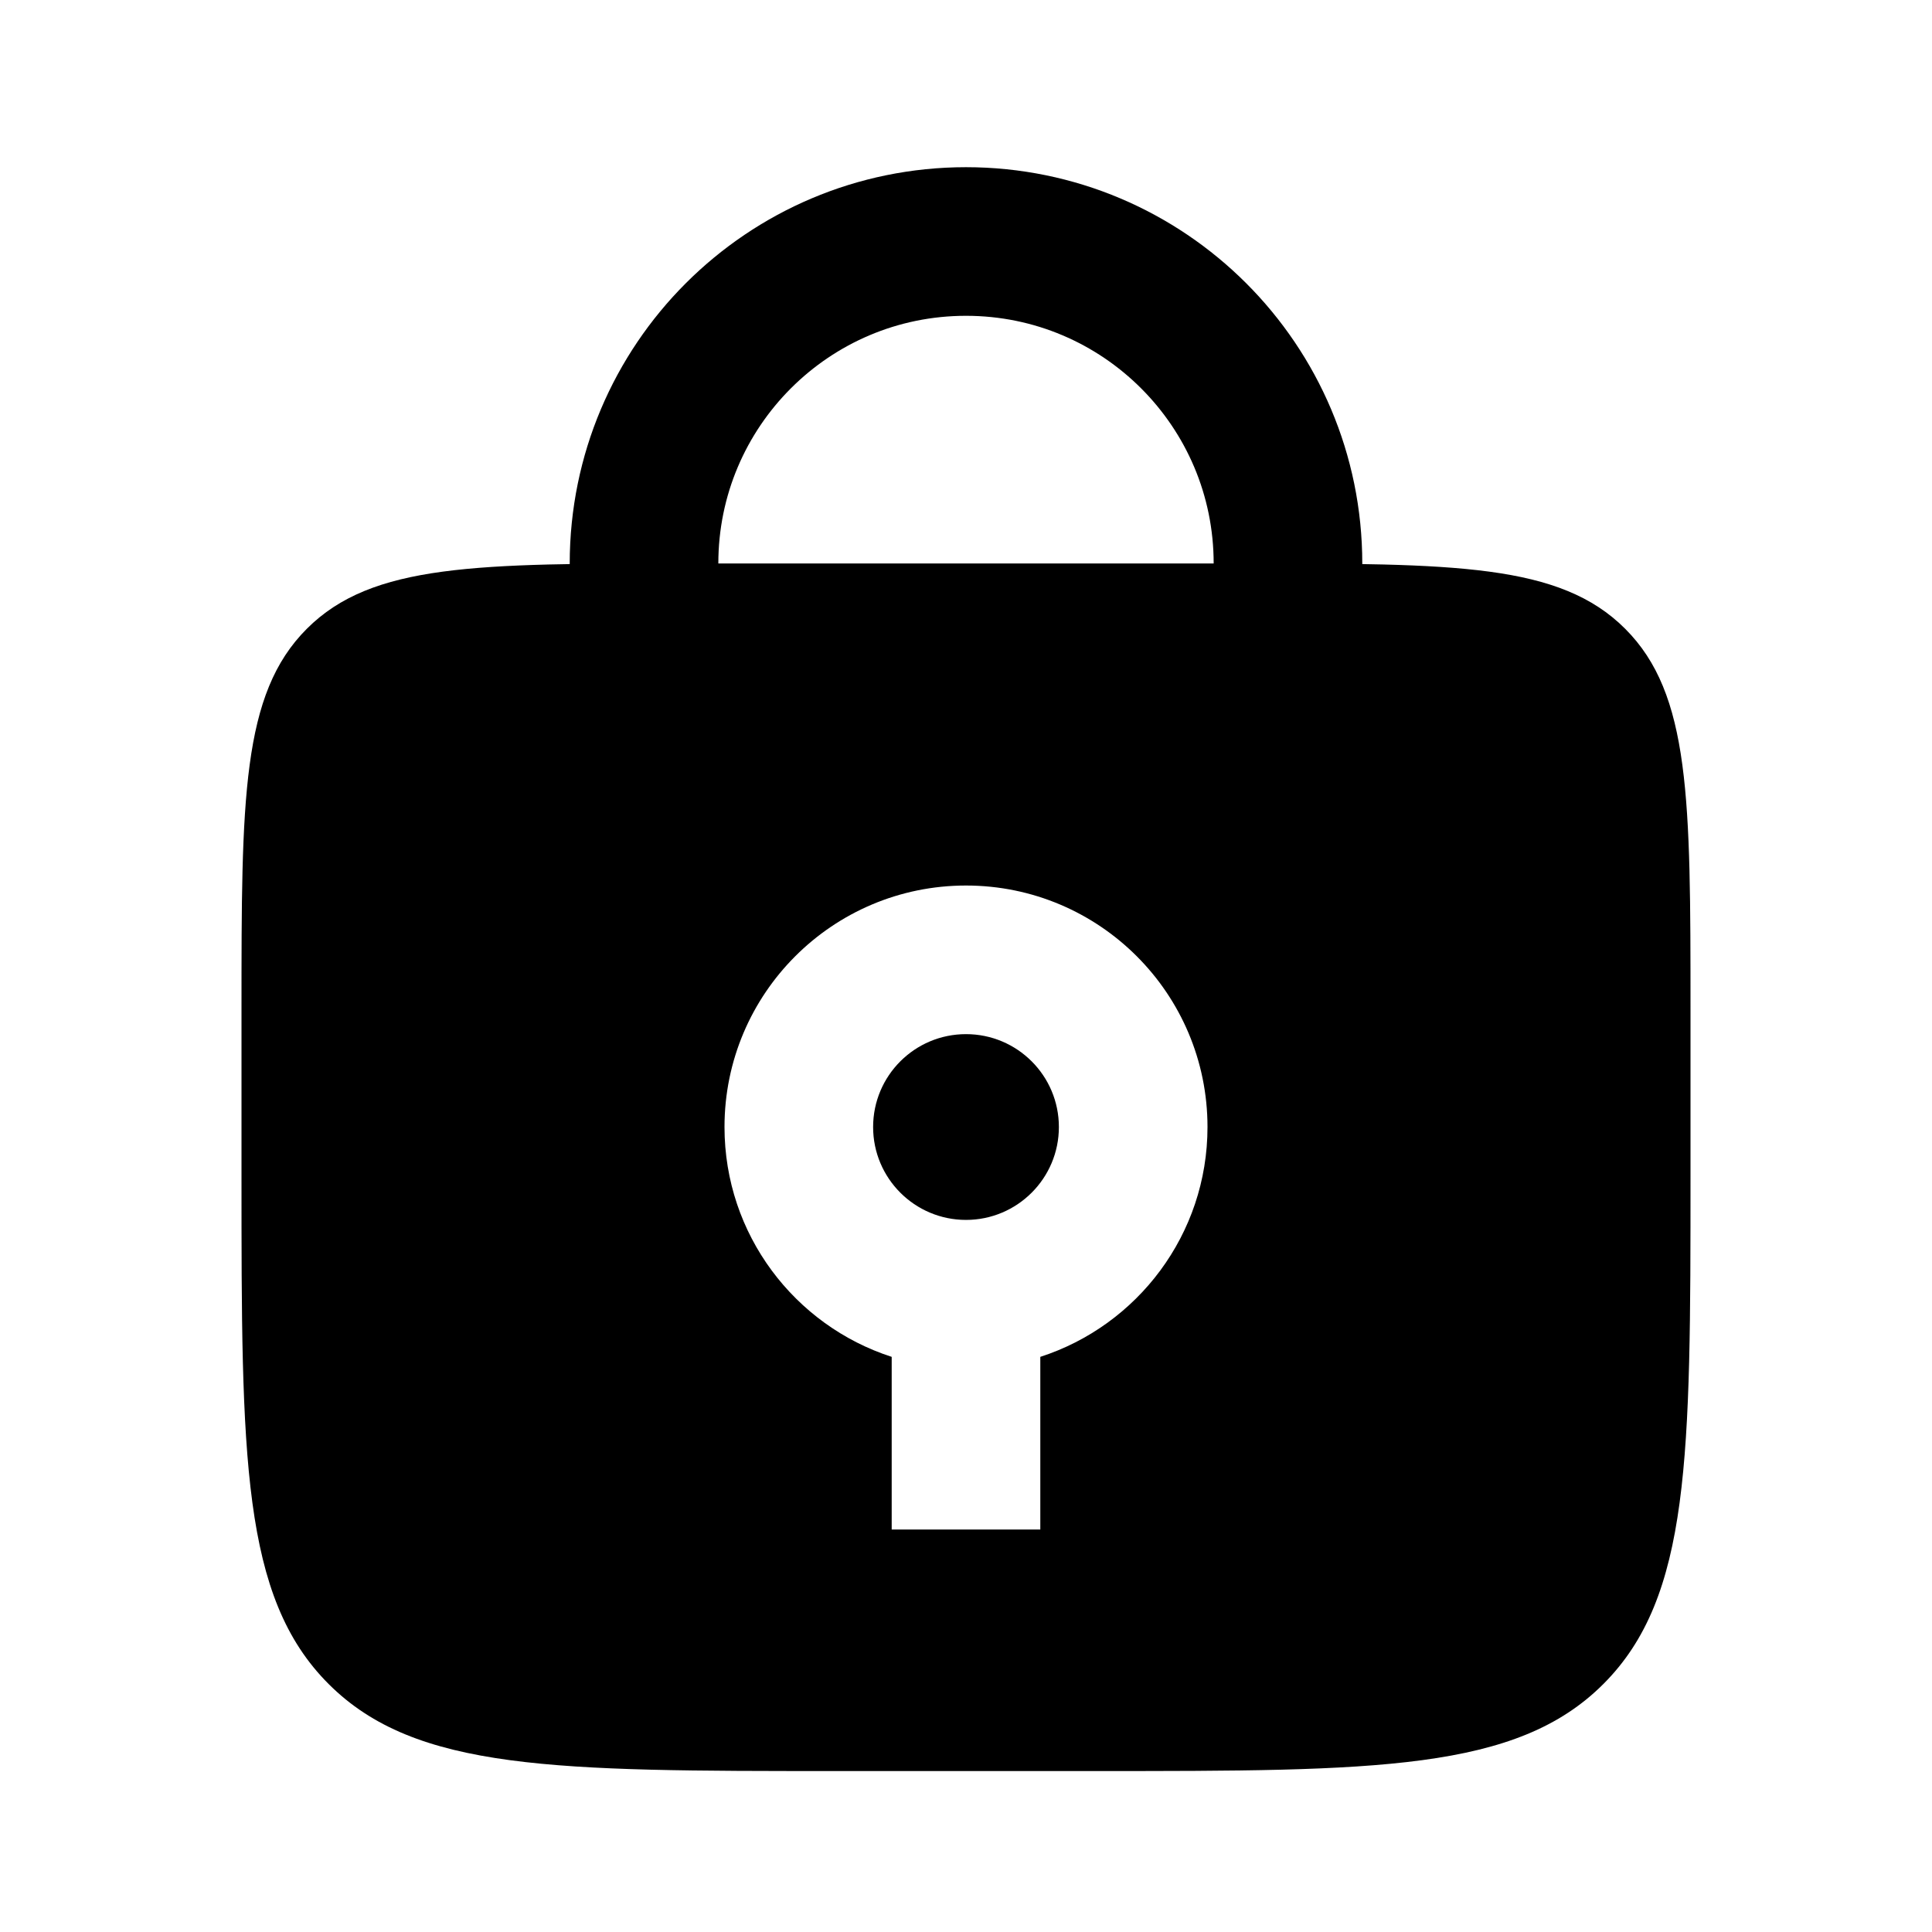 <svg width="26" height="26" viewBox="0 0 26 26" fill="none" xmlns="http://www.w3.org/2000/svg">
<path d="M17.333 8.667V7.583C17.333 5.19 15.393 3.25 13 3.25V3.25C10.607 3.25 8.667 5.19 8.667 7.583V8.667" stroke="black" stroke-width="2" stroke-linecap="round"/>
<path fill-rule="evenodd" clip-rule="evenodd" d="M4.129 8.462C3.25 9.341 3.25 10.755 3.25 13.584V15.834C3.25 19.605 3.25 21.49 4.422 22.662C5.593 23.834 7.479 23.834 11.25 23.834H14.75C18.521 23.834 20.407 23.834 21.578 22.662C22.75 21.49 22.75 19.605 22.75 15.834V13.584C22.75 10.755 22.75 9.341 21.871 8.462C20.993 7.583 19.578 7.583 16.75 7.583H9.25C6.422 7.583 5.007 7.583 4.129 8.462ZM13 16.417C13.69 16.417 14.25 15.857 14.25 15.167C14.25 14.476 13.69 13.917 13 13.917C12.31 13.917 11.75 14.476 11.75 15.167C11.75 15.857 12.31 16.417 13 16.417ZM16.25 15.167C16.25 16.613 15.306 17.838 14 18.26V20.584H12V18.26C10.694 17.838 9.75 16.613 9.75 15.167C9.75 13.372 11.205 11.917 13 11.917C14.795 11.917 16.25 13.372 16.25 15.167Z" fill="black"/>
</svg>
